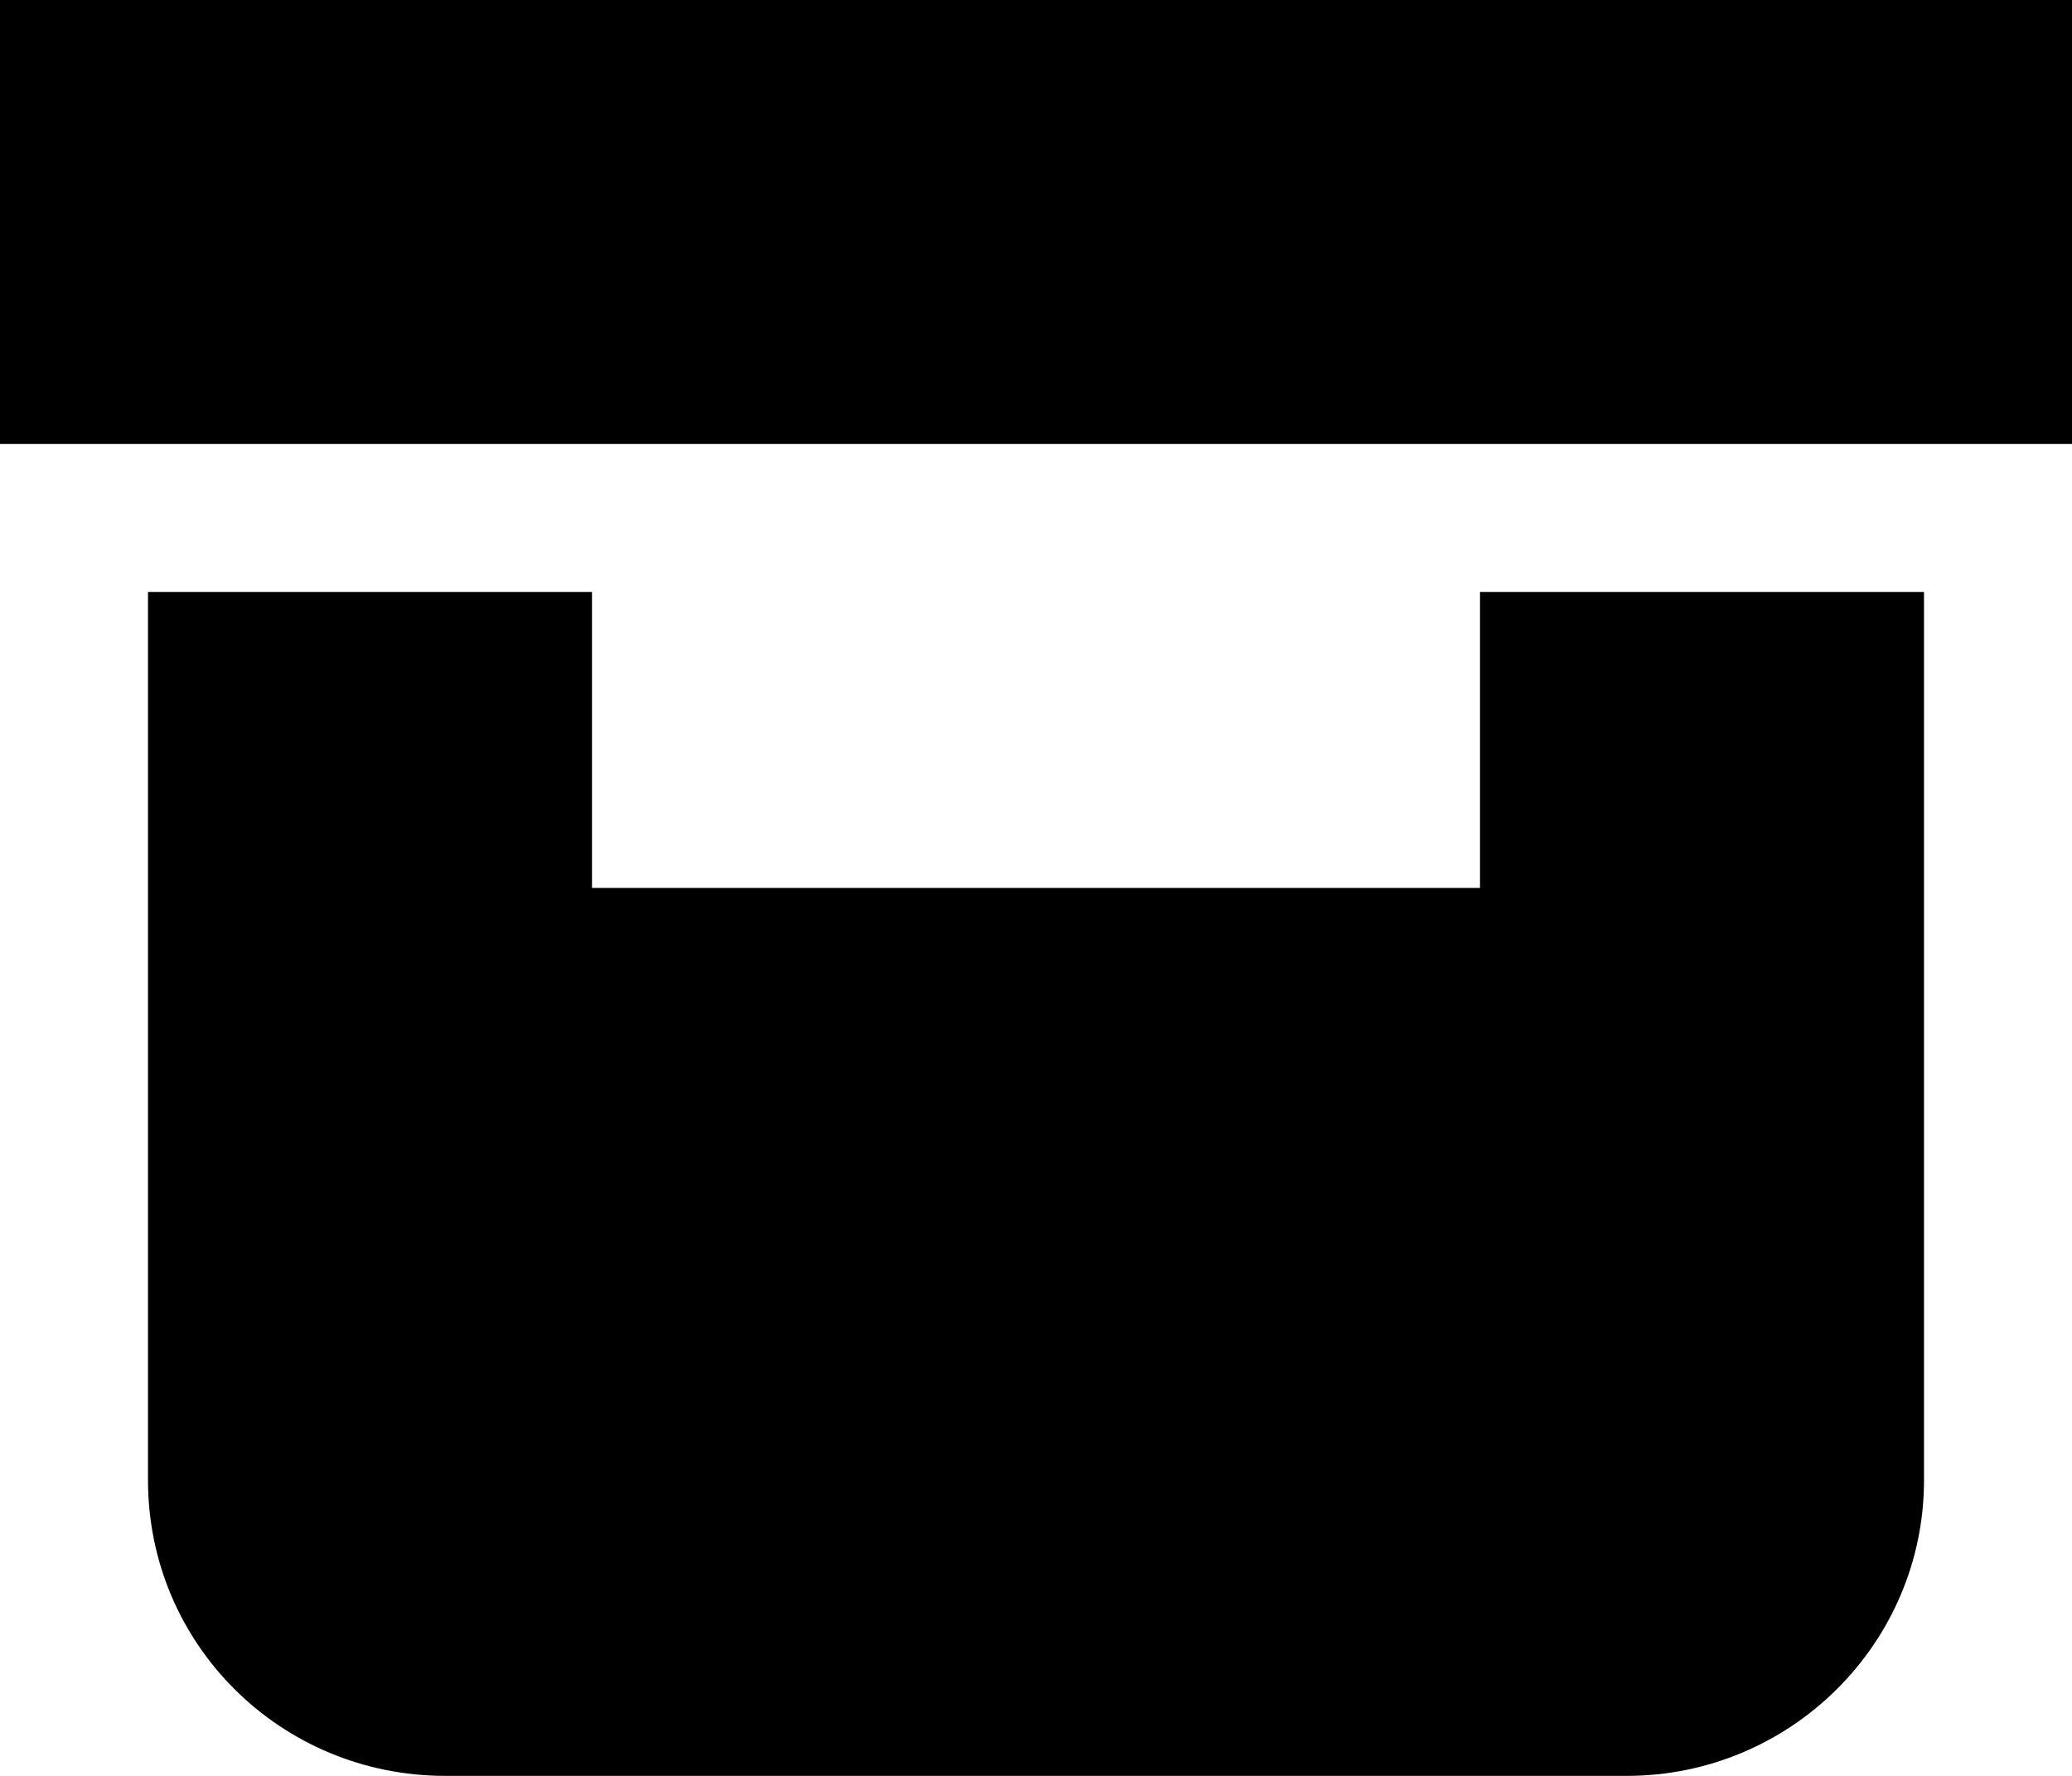 <?xml version="1.0" encoding="UTF-8" standalone="no"?>
<svg width="14px" height="12px" viewBox="0 0 14 12" version="1.1" xmlns="http://www.w3.org/2000/svg" xmlns:xlink="http://www.w3.org/1999/xlink" xmlns:sketch="http://www.bohemiancoding.com/sketch/ns">
    <g id="Page-1" stroke="none" stroke-width="1" fill="none" fill-rule="evenodd" sketch:type="MSPage">
        <path d="M1,4 L13,4 L13,10.002 C13,11.105 12.098,12 10.991,12 L3.009,12 C1.899,12 1,11.113 1,10.002 L1,4 Z M0,0 L14,0 L14,3 L0,3 L0,0 Z M4,4 L10,4 L10,6 L4,6 L4,4 Z" id="Rectangle-121" opacity="1" fill="#000000" sketch:type="MSShapeGroup"></path>
    </g>
</svg>